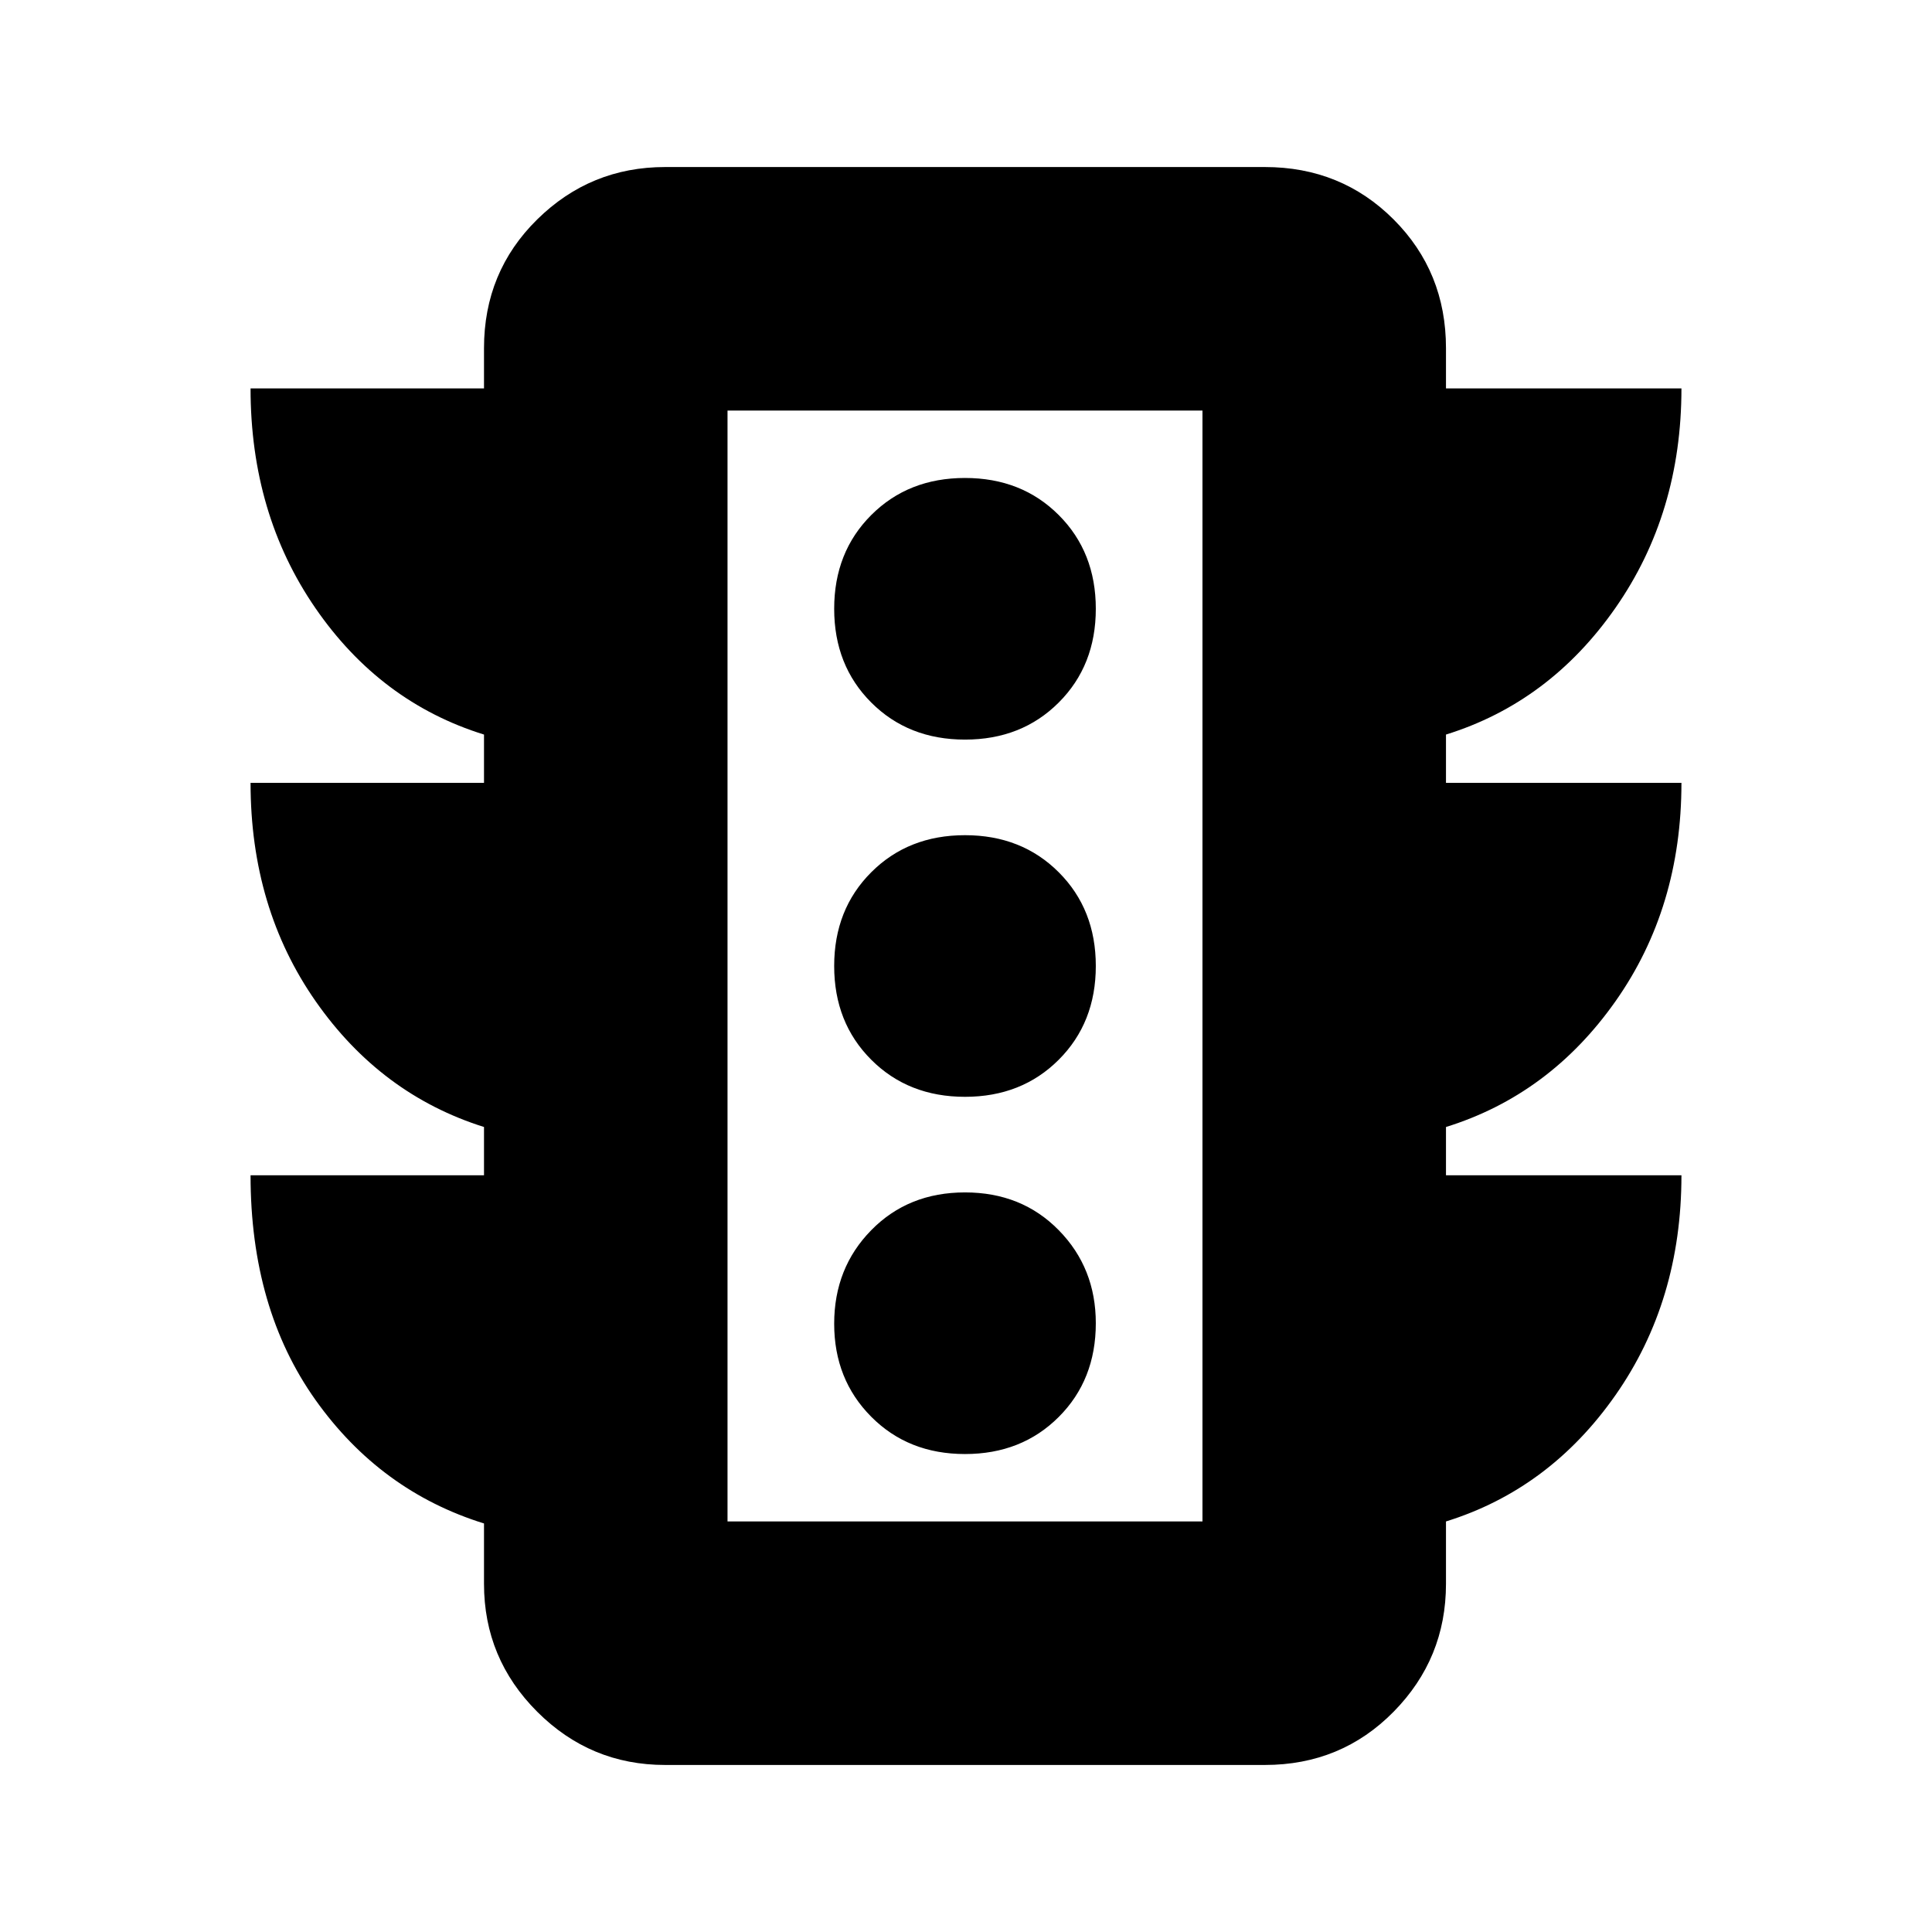 <svg xmlns="http://www.w3.org/2000/svg" height="24" viewBox="0 -960 960 960" width="24"><path d="M479.5-237.5q28.17 0 46.58-18.42 18.42-18.41 18.42-46.58 0-27.47-18.42-46.23-18.41-18.77-46.58-18.77-28.17 0-46.58 18.77-18.42 18.76-18.42 46.48 0 27.72 18.42 46.23 18.41 18.52 46.58 18.52Zm0-177.5q28.17 0 46.58-18.42Q544.5-451.83 544.5-480q0-28.17-18.42-46.58Q507.67-545 479.5-545q-28.17 0-46.58 18.42Q414.5-508.17 414.5-480q0 28.17 18.42 46.58Q451.33-415 479.5-415Zm0-177.5q28.17 0 46.58-18.42 18.42-18.41 18.42-46.58 0-28.17-18.42-46.58-18.41-18.42-46.58-18.42-28.17 0-46.58 18.42-18.42 18.41-18.42 46.58 0 28.17 18.42 46.58 18.41 18.42 46.58 18.42ZM240.5-376v-24q-51.3-16.14-83.65-62.47Q124.5-508.8 124.5-571h116v-24q-51.5-16-83.75-62.8T124.5-767h116v-20q0-37.94 26.44-63.97T330.5-877h298q37.94 0 63.97 26.03T718.5-787v20h117q0 62-32.75 109t-84.25 63v24h117q0 62-32.75 108.5T718.5-400v24h117q0 62.4-32.75 109.2Q770-220 718.5-204v31q0 37.12-26.03 63.56Q666.44-83 628.5-83h-298q-37.12 0-63.56-26.44Q240.5-135.88 240.5-173v-30q-51.5-16-83.75-61.4T124.5-376h116Zm121 172h236v-552h-236v552Zm0 0v-552 552Z"/></svg>